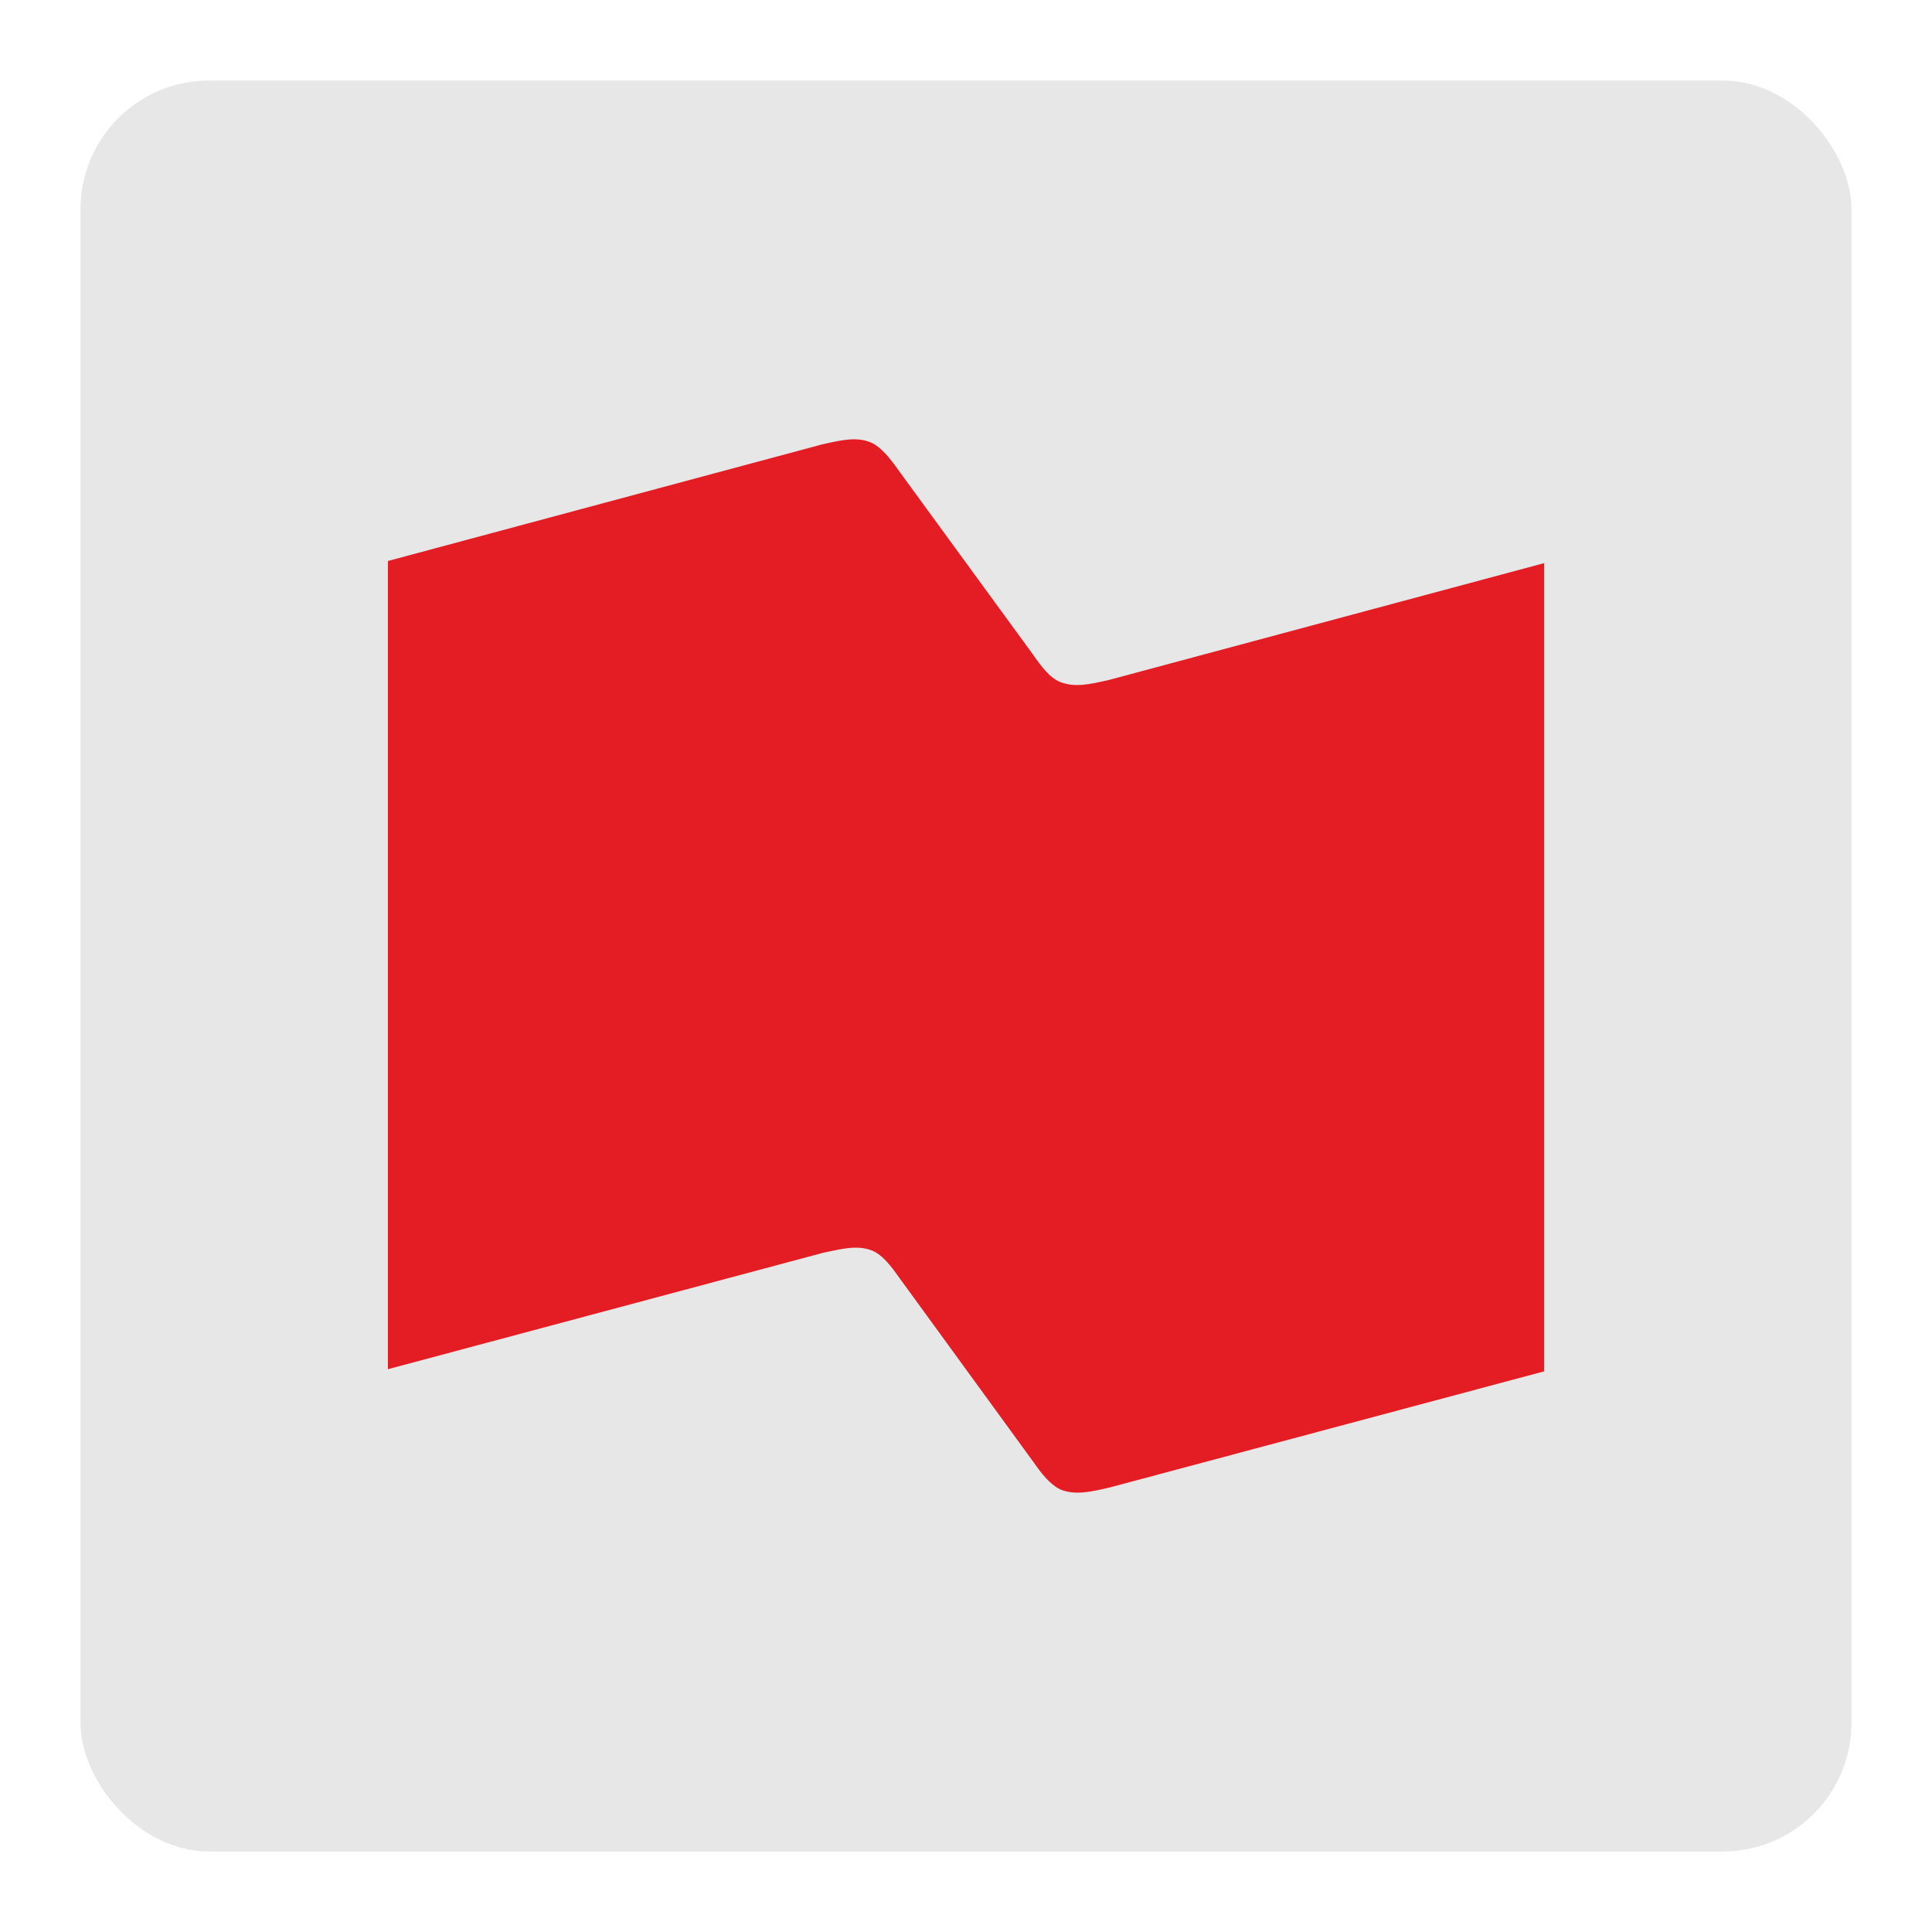 <svg id="Layer_1" data-name="Layer 1" xmlns="http://www.w3.org/2000/svg" viewBox="0 0 600 600"><defs><style>.cls-1{fill:#e7e7e7;}.cls-2{fill:#e41c23;}</style></defs><title>600x600_SKC_BankLogo_Squares</title><rect class="cls-1" x="25" y="25" width="550" height="550" rx="40" ry="40"/><path class="cls-2" d="M344.46,211.15c-6.16,1.41-10.6,2.39-15.09.7-3.46-1.35-6.17-5.13-8.6-8.62L279,146c-2.42-3.41-5.3-7.23-8.71-8.66-4.47-1.75-9-.67-15.11.71L120.47,174.22v251l135.19-36.16c6.22-1.34,10.68-2.41,15.15-.7,3.39,1.4,6.14,5.15,8.56,8.58L321,454.13c2.41,3.44,5.2,7.1,8.6,8.56,4.47,1.65,8.93.69,15.1-.76l134.86-36.05v-251Z"/></svg>